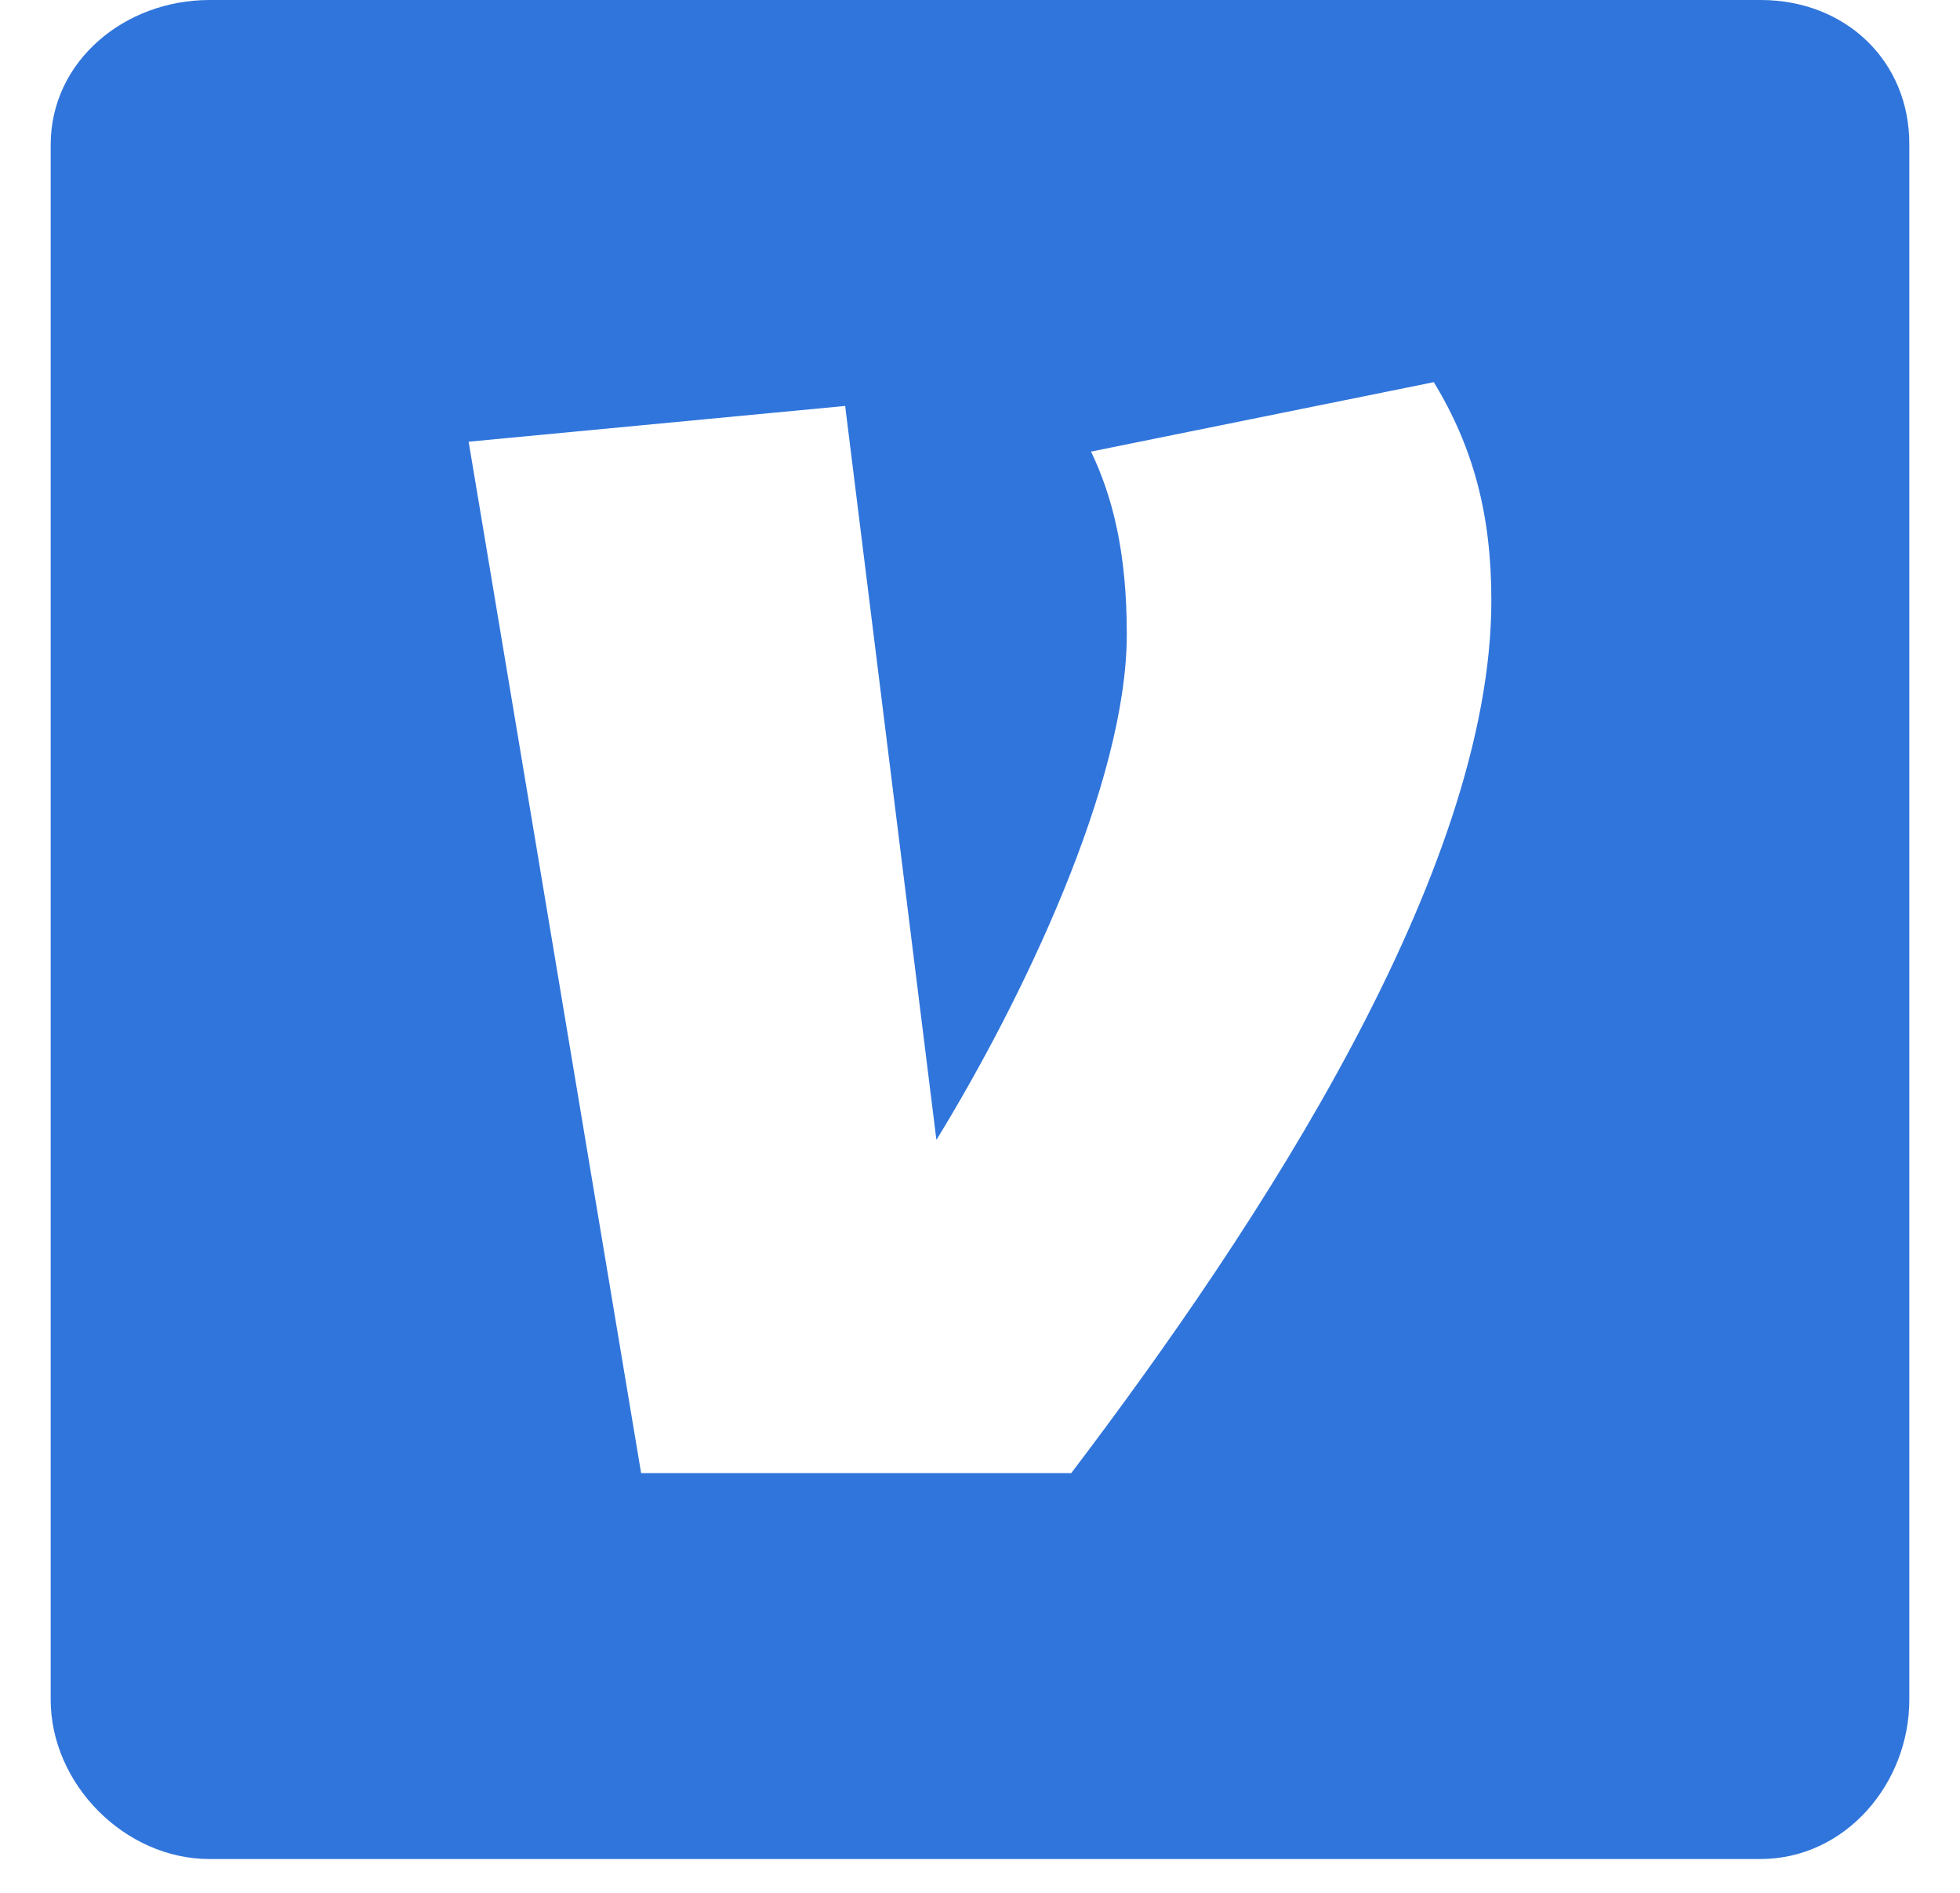 <svg width="29" height="28" viewBox="0 0 29 28" fill="none" xmlns="http://www.w3.org/2000/svg">
<g clip-path="url(#clip0_1_9113)">
<path d="M26.051 0H3.1C1.846 0 0.75 0.902 0.75 2.142V25.143C0.75 26.39 1.846 27.5 3.1 27.5H26.044C27.305 27.5 28.25 26.383 28.25 25.143V2.142C28.257 0.902 27.305 0 26.051 0ZM15.85 21.791H9.486L6.934 6.534L12.505 6.005L13.855 16.862C15.116 14.808 16.672 11.582 16.672 9.381C16.672 8.176 16.465 7.355 16.143 6.68L21.215 5.653C21.802 6.622 22.066 7.618 22.066 8.88C22.066 12.901 18.634 18.124 15.85 21.791Z" fill="#3075DB"/>
</g>
<defs>
<clipPath id="clip0_1_9113">
<rect width="27.5" height="27.5" fill="white" transform="translate(0.75)"/>
</clipPath>
</defs>
</svg>
